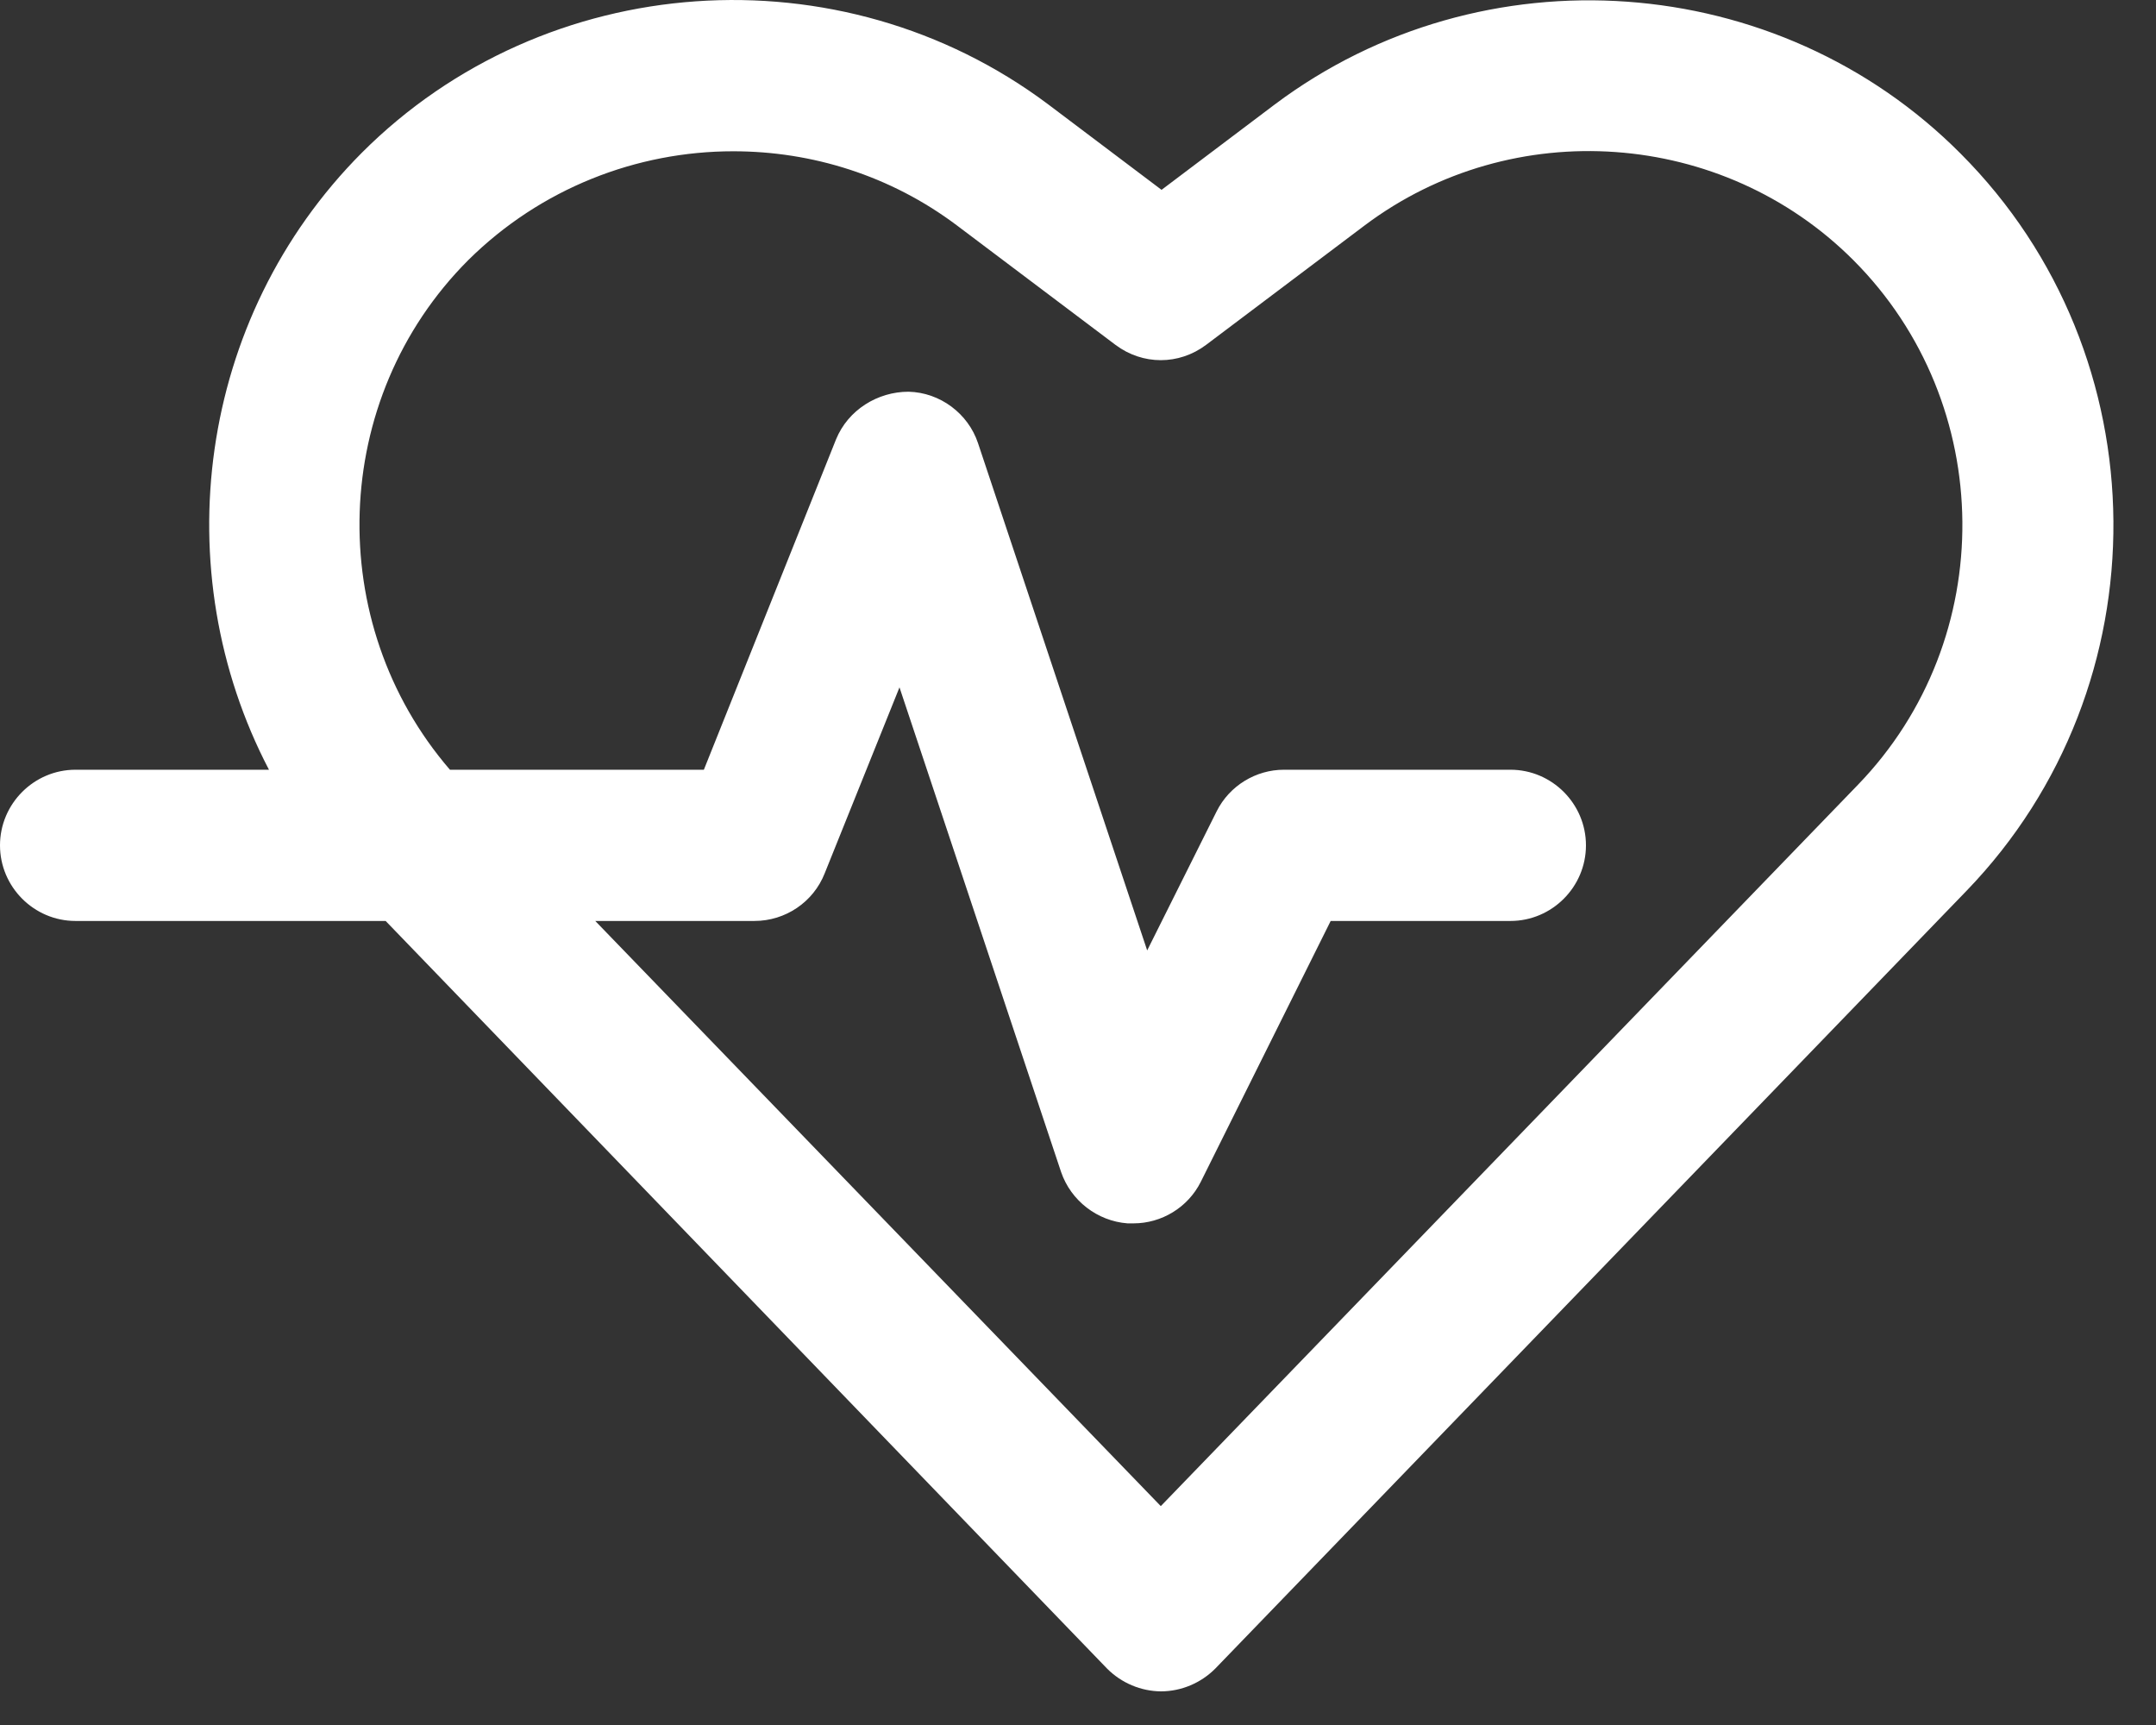<svg width="45" height="36" viewBox="0 0 45 36" fill="none" xmlns="http://www.w3.org/2000/svg">
<rect x="0" y="0" width="45" height="36" fill="#333333" stroke="none"/>
<path fill-rule="evenodd" clip-rule="evenodd" d="M24.236 35.298C24.238 35.298 24.241 35.298 24.244 35.298H24.228C24.231 35.298 24.233 35.298 24.236 35.298ZM8.049 19.22L23.109 34.825C23.407 35.123 23.813 35.296 24.236 35.298C24.659 35.296 25.065 35.123 25.363 34.825L41.047 18.589C45.177 14.313 45.13 7.417 40.921 3.205C37.106 -0.63 30.943 -1.071 26.608 2.179L24.244 3.962L21.879 2.179C17.544 -1.071 11.381 -0.645 7.551 3.189C4.106 6.65 3.449 11.922 5.614 16.064H1.576C0.709 16.064 0 16.774 0 17.642C0 18.51 0.709 19.22 1.576 19.22H8.049ZM12.424 19.22L24.228 31.432L38.777 16.38C41.725 13.334 41.678 8.427 38.683 5.429C35.956 2.7 31.573 2.384 28.484 4.704L25.174 7.197C24.606 7.623 23.85 7.623 23.282 7.197L19.972 4.704C18.585 3.662 16.945 3.157 15.306 3.157C13.289 3.157 11.287 3.93 9.773 5.429C6.88 8.326 6.752 13.005 9.391 16.064H14.691L17.45 9.169C17.702 8.554 18.317 8.175 18.963 8.175C19.625 8.191 20.208 8.633 20.413 9.248L23.944 19.835L25.394 16.932C25.662 16.396 26.214 16.064 26.797 16.064H31.526C32.393 16.064 33.102 16.774 33.102 17.642C33.102 18.51 32.393 19.22 31.526 19.22H27.774L25.063 24.664C24.795 25.2 24.243 25.531 23.66 25.531H23.644H23.534C22.904 25.484 22.352 25.058 22.147 24.459L18.774 14.345L17.213 18.226C16.977 18.826 16.393 19.22 15.747 19.22H12.424Z" fill="white"/>
</svg>
